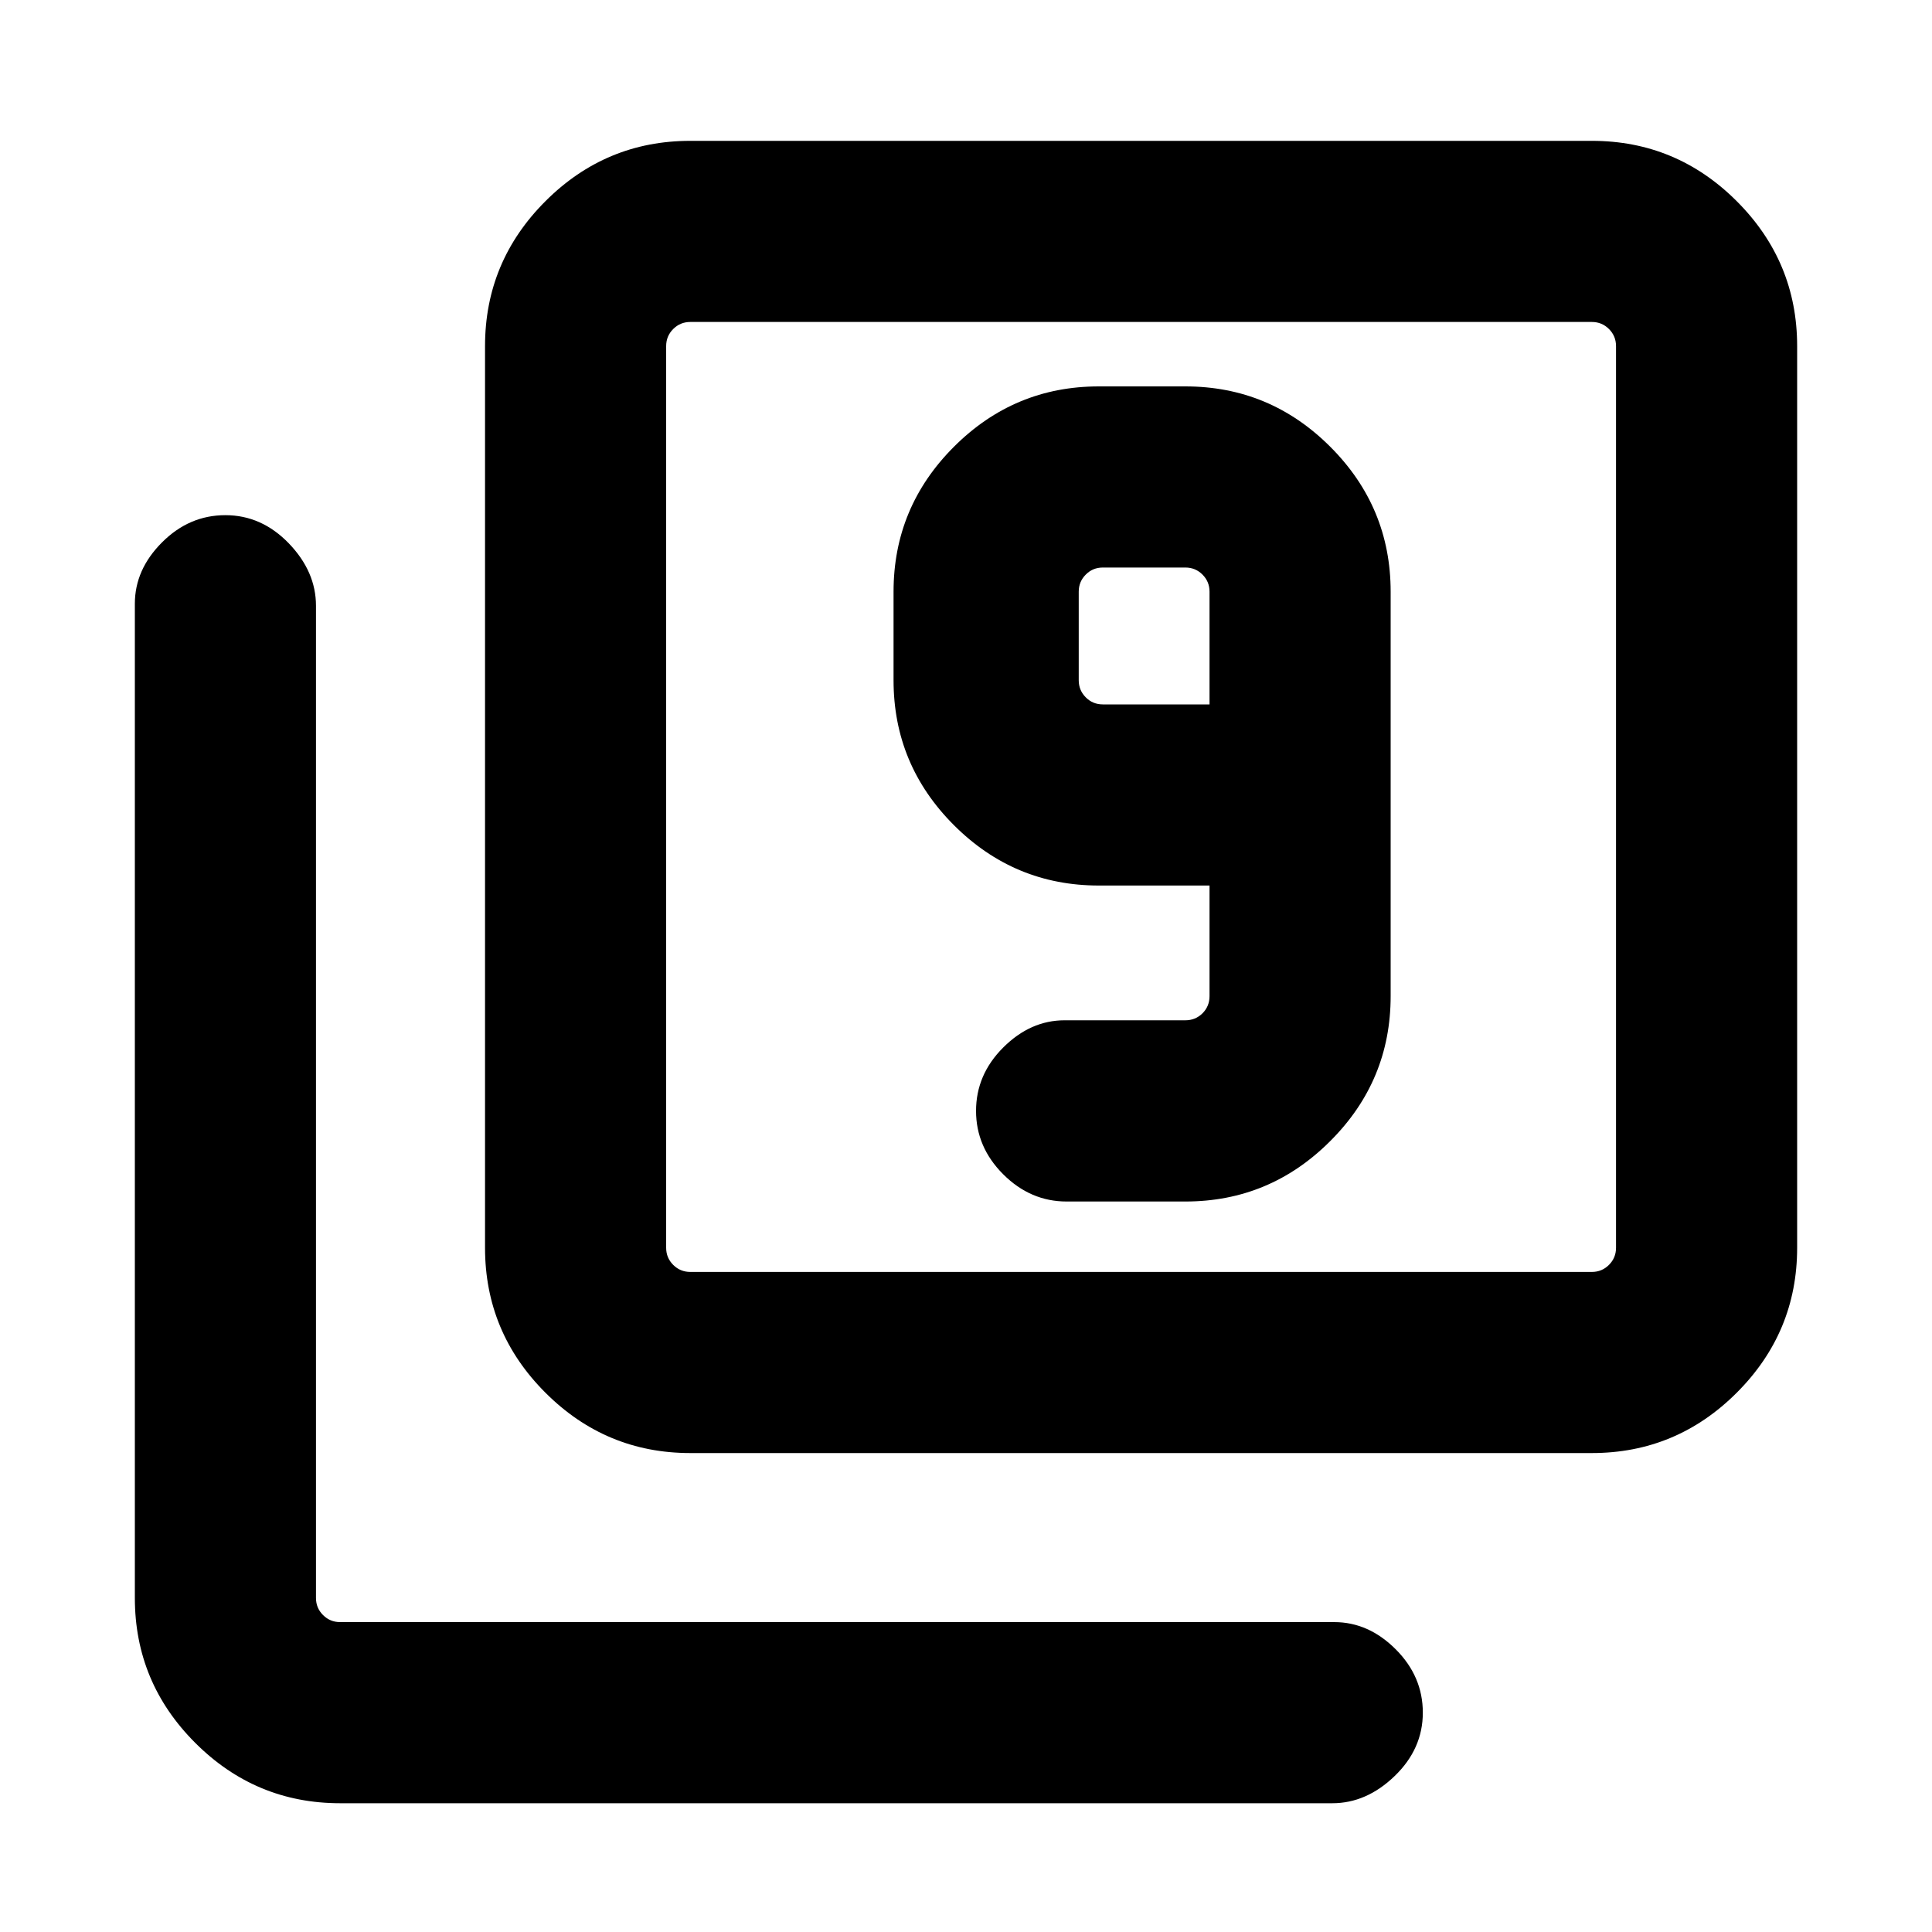 <svg xmlns="http://www.w3.org/2000/svg" height="20" width="20"><path d="M11.042 12.438h1.229q.875 0 1.5-.626.625-.624.625-1.5V6.125q0-.875-.625-1.5T12.271 4h-.896q-.875 0-1.5.625t-.625 1.5v.917q0 .875.625 1.5t1.5.625h1.146v1.145q0 .105-.073.178-.073.072-.177.072h-1.25q-.354 0-.636.282-.281.281-.281.656t.281.656q.282.282.657.282Zm1.479-5.146h-1.104q-.105 0-.177-.073-.073-.073-.073-.177v-.917q0-.104.073-.177.072-.073.177-.073h.854q.104 0 .177.073t.073.177Zm-5.375 7.75q-.875 0-1.5-.625t-.625-1.5V3.583q0-.875.625-1.5t1.5-.625h9.333q.875 0 1.5.625t.625 1.5v9.334q0 .875-.625 1.5t-1.5.625Zm0-1.875h9.333q.104 0 .177-.073t.073-.177V3.583q0-.104-.073-.177t-.177-.073H7.146q-.104 0-.177.073t-.073.177v9.334q0 .104.073.177t.177.073Zm-3.625 5.5q-.875 0-1.5-.625t-.625-1.5V6.25q0-.354.281-.635.281-.282.656-.282t.657.292q.281.292.281.646v10.271q0 .104.073.177t.177.073h10.291q.355 0 .636.281t.281.656q0 .375-.291.656-.292.282-.646.282ZM6.896 3.333v9.834-9.834Z"/></svg>